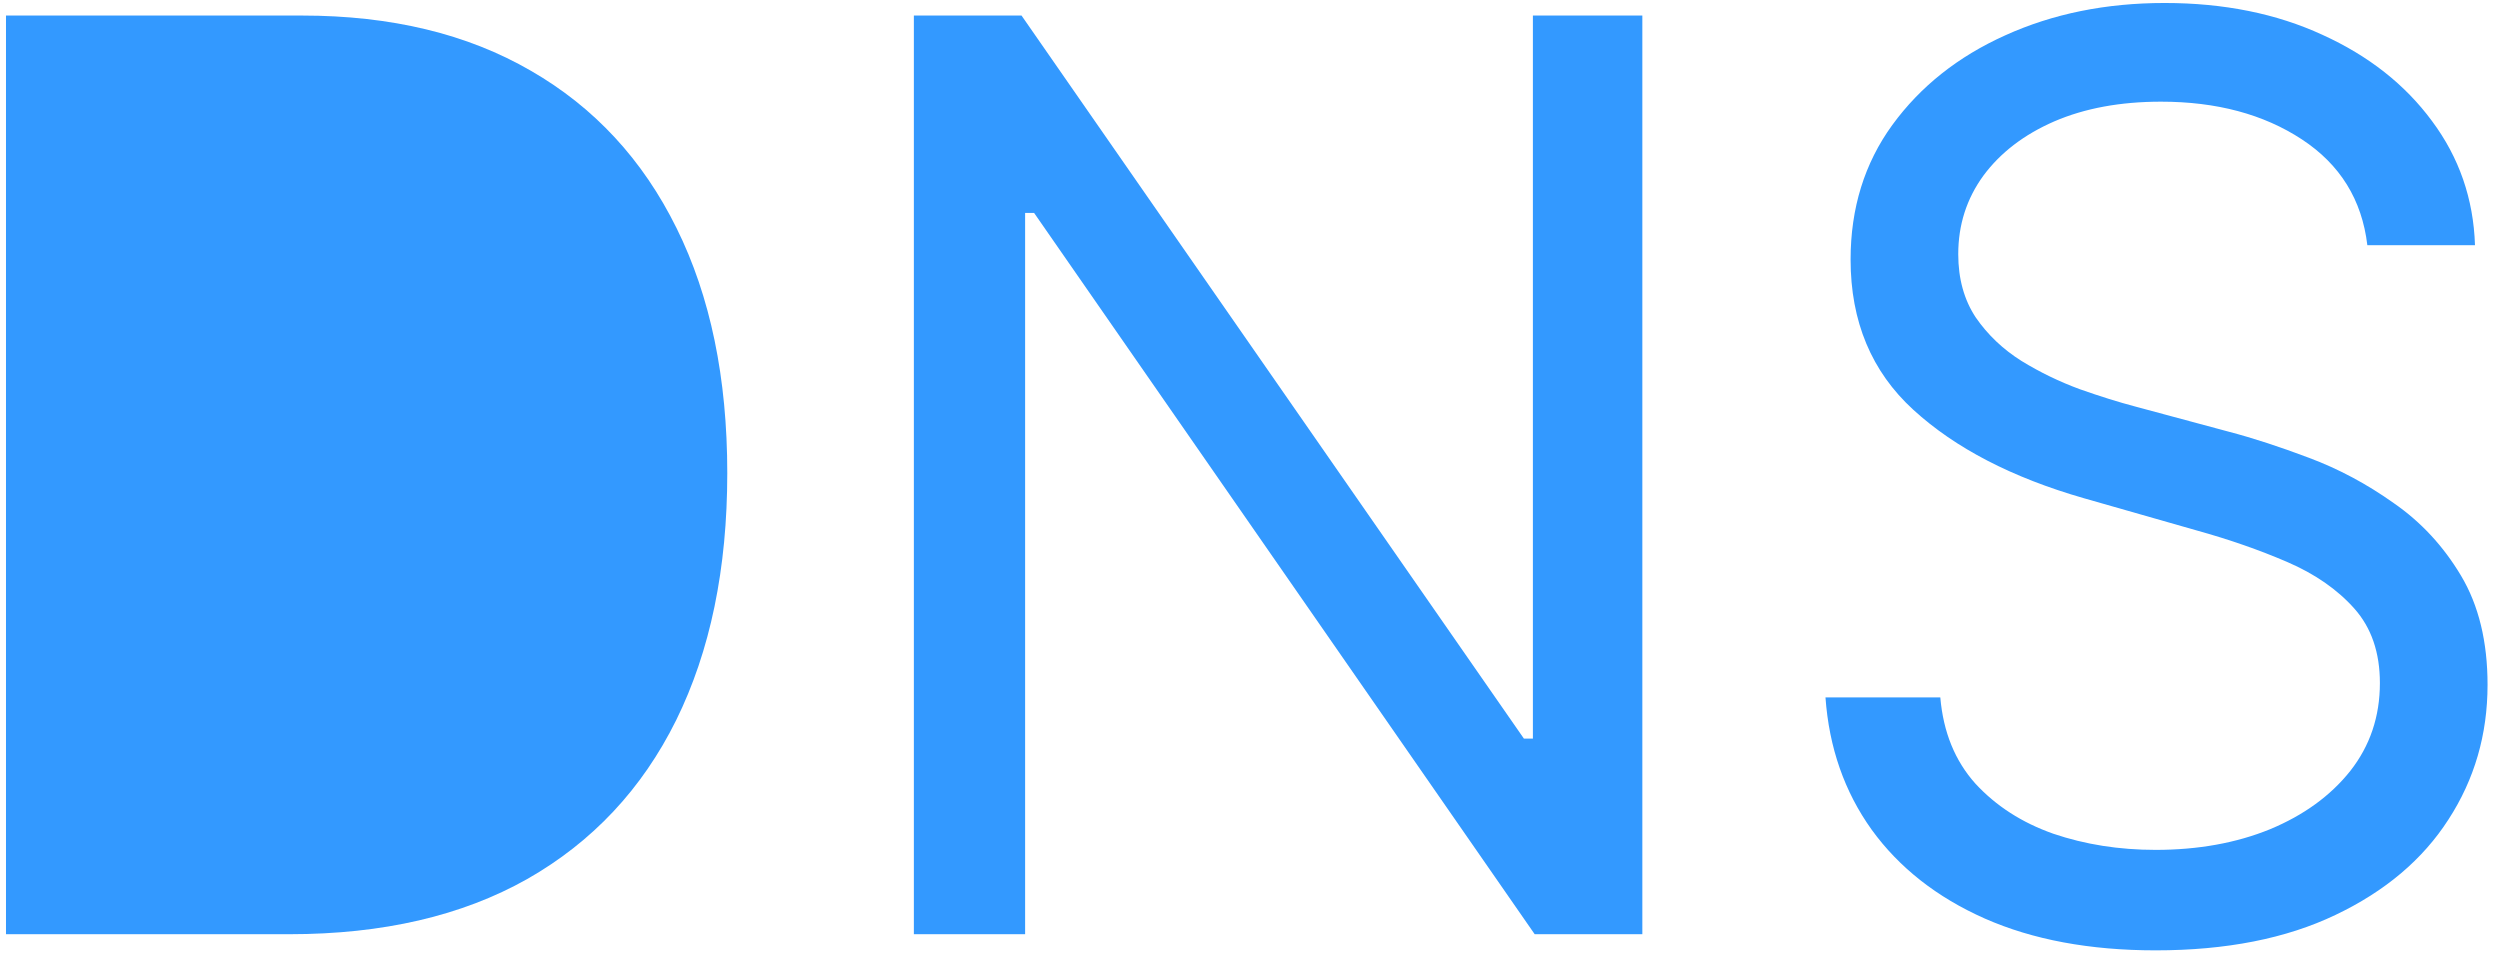 <svg width="190" height="73" viewBox="0 0 190 73" fill="none" xmlns="http://www.w3.org/2000/svg">
<path d="M5.973 66.265L6.523 9.05L6.533 8L27.914 8.206L42.127 12.542L46.991 19.938L49.032 35.706L46.713 48.808L41.693 57.684L33.958 63.909L24.065 66.439L5.973 66.265Z" fill="#3399FF"/>
<path d="M22 71H0.455V1.182H22.954C29.727 1.182 35.523 2.58 40.341 5.375C45.159 8.148 48.852 12.136 51.42 17.341C53.989 22.523 55.273 28.727 55.273 35.955C55.273 43.227 53.977 49.489 51.386 54.739C48.795 59.966 45.023 63.989 40.068 66.807C35.114 69.602 29.091 71 22 71ZM8.909 63.5H21.454C27.227 63.5 32.011 62.386 35.807 60.159C39.602 57.932 42.432 54.761 44.295 50.648C46.159 46.534 47.091 41.636 47.091 35.955C47.091 30.318 46.17 25.466 44.33 21.398C42.489 17.307 39.739 14.171 36.08 11.989C32.42 9.784 27.864 8.682 22.409 8.682H8.909V63.5Z" fill="#3399FF"/>
<path d="M124.818 1.182V71H116.636L78.591 16.182H77.909V71H69.454V1.182H77.636L115.818 56.136H116.5V1.182H124.818Z" fill="#3399FF"/>
<path d="M179.918 18.636C179.509 15.182 177.849 12.5 174.94 10.591C172.031 8.682 168.463 7.727 164.236 7.727C161.145 7.727 158.44 8.227 156.122 9.227C153.827 10.227 152.031 11.602 150.736 13.352C149.463 15.102 148.827 17.091 148.827 19.318C148.827 21.182 149.27 22.784 150.156 24.125C151.065 25.443 152.224 26.546 153.634 27.432C155.043 28.296 156.52 29.011 158.065 29.579C159.611 30.125 161.031 30.568 162.327 30.909L169.418 32.818C171.236 33.295 173.259 33.955 175.486 34.795C177.736 35.636 179.884 36.784 181.929 38.239C183.997 39.67 185.702 41.511 187.043 43.761C188.384 46.011 189.054 48.773 189.054 52.045C189.054 55.818 188.065 59.227 186.088 62.273C184.134 65.318 181.27 67.739 177.497 69.534C173.747 71.329 169.19 72.227 163.827 72.227C158.827 72.227 154.497 71.421 150.838 69.807C147.202 68.193 144.338 65.943 142.247 63.057C140.179 60.17 139.009 56.818 138.736 53H147.463C147.69 55.636 148.577 57.818 150.122 59.545C151.69 61.25 153.668 62.523 156.054 63.364C158.463 64.182 161.054 64.591 163.827 64.591C167.054 64.591 169.952 64.068 172.52 63.023C175.088 61.955 177.122 60.477 178.622 58.591C180.122 56.682 180.872 54.455 180.872 51.909C180.872 49.591 180.224 47.705 178.929 46.25C177.634 44.795 175.929 43.614 173.815 42.705C171.702 41.795 169.418 41 166.963 40.318L158.372 37.864C152.918 36.295 148.599 34.057 145.418 31.148C142.236 28.239 140.645 24.432 140.645 19.727C140.645 15.818 141.702 12.409 143.815 9.5C145.952 6.568 148.815 4.295 152.406 2.682C156.02 1.045 160.054 0.227 164.509 0.227C169.009 0.227 173.009 1.034 176.509 2.648C180.009 4.239 182.781 6.42 184.827 9.193C186.895 11.966 187.986 15.114 188.099 18.636H179.918Z" fill="#3399FF"/>
</svg>

